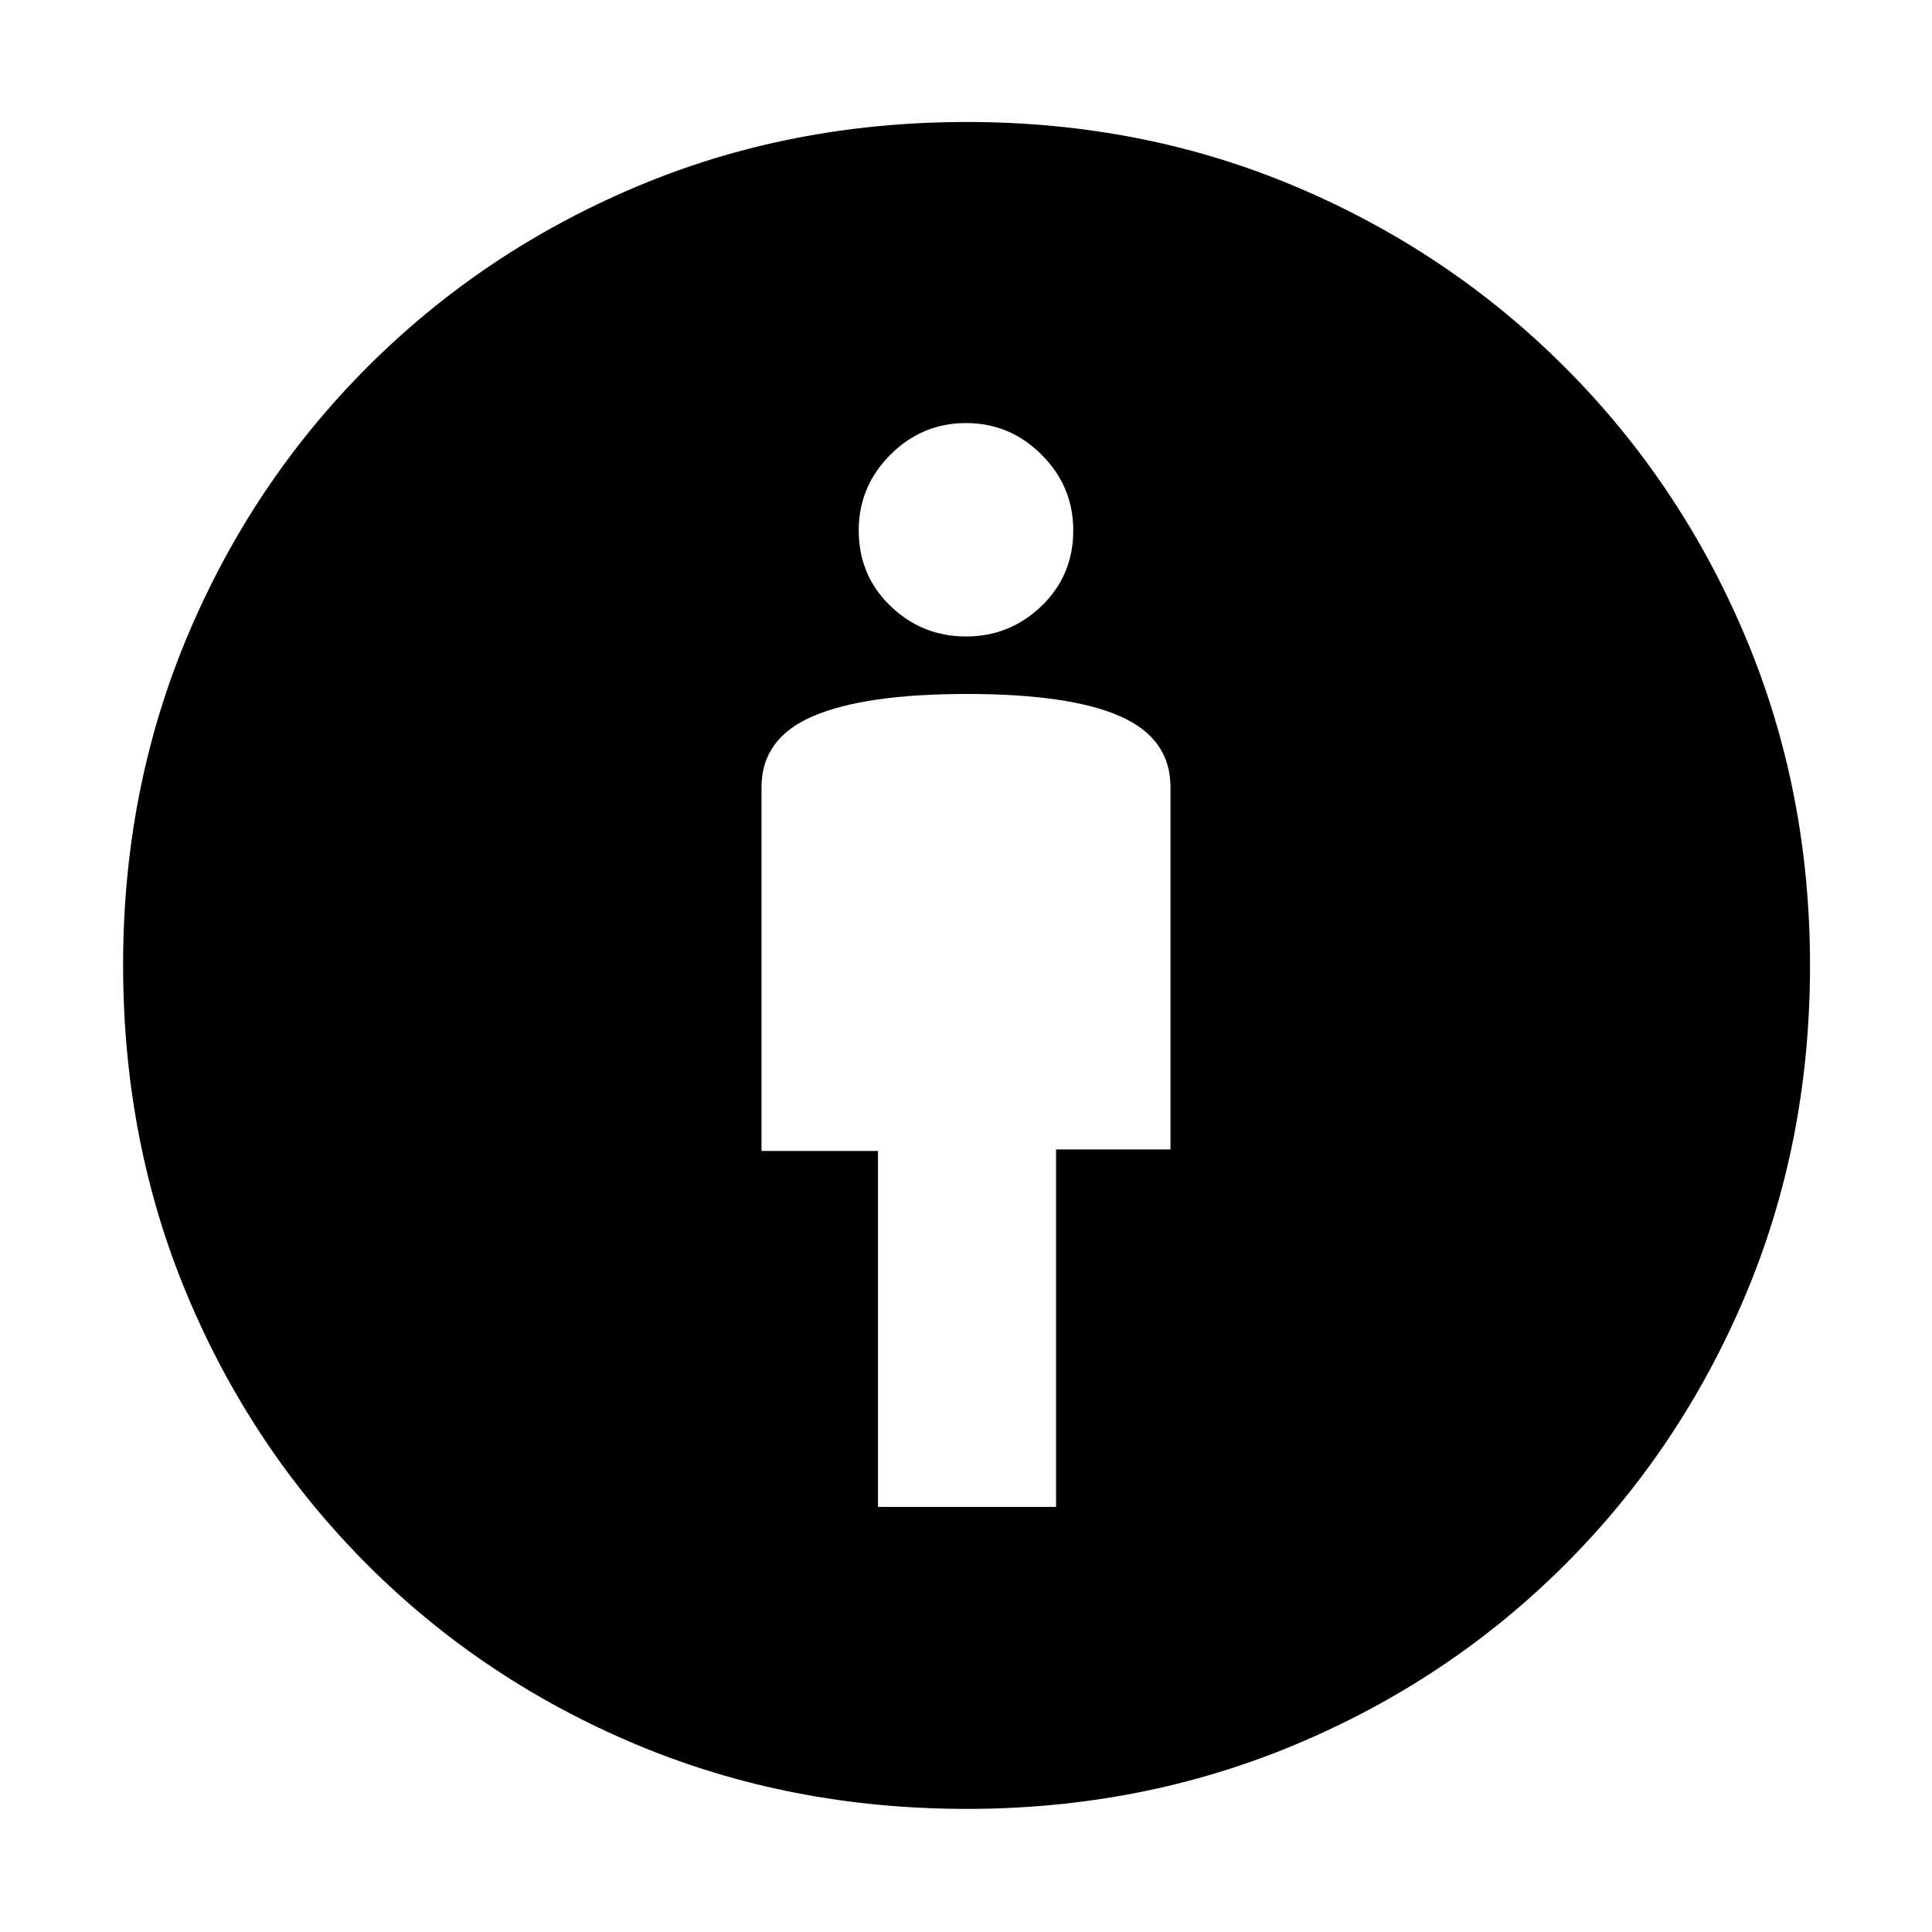 <svg xmlns="http://www.w3.org/2000/svg" height="48" viewBox="0 -960 960 960" width="48"><path d="M436.26-211.22h88.48v-177.61h56.87v-179.98q0-24.36-25.2-35.36-25.21-11-75.91-11-50.7 0-76.41 10.99-25.7 10.99-25.7 35.31v180.78h57.87v176.87ZM480.3-61.17q-87.89 0-164.16-32t-133.62-89.35q-57.35-57.35-89.35-133.57-32-76.22-32-164.38 0-87.39 32-163.52 32-76.14 89.28-133.52 57.27-57.37 133.54-89.63 76.27-32.25 164.48-32.25 87.39 0 163.47 32.16t133.61 89.68q57.52 57.53 89.68 133.84 32.16 76.3 32.16 163.41 0 87.94-32.25 164.26-32.26 76.32-89.63 133.59-57.38 57.28-133.74 89.28-76.36 32-163.47 32Zm-.3-582.57q21.84 0 37.57-15.17t15.73-37.57q0-21.83-15.73-37.57-15.73-15.73-37.57-15.73t-37.57 15.73q-15.73 15.74-15.73 37.57 0 22.4 15.73 37.57 15.73 15.17 37.57 15.17Z"/></svg>